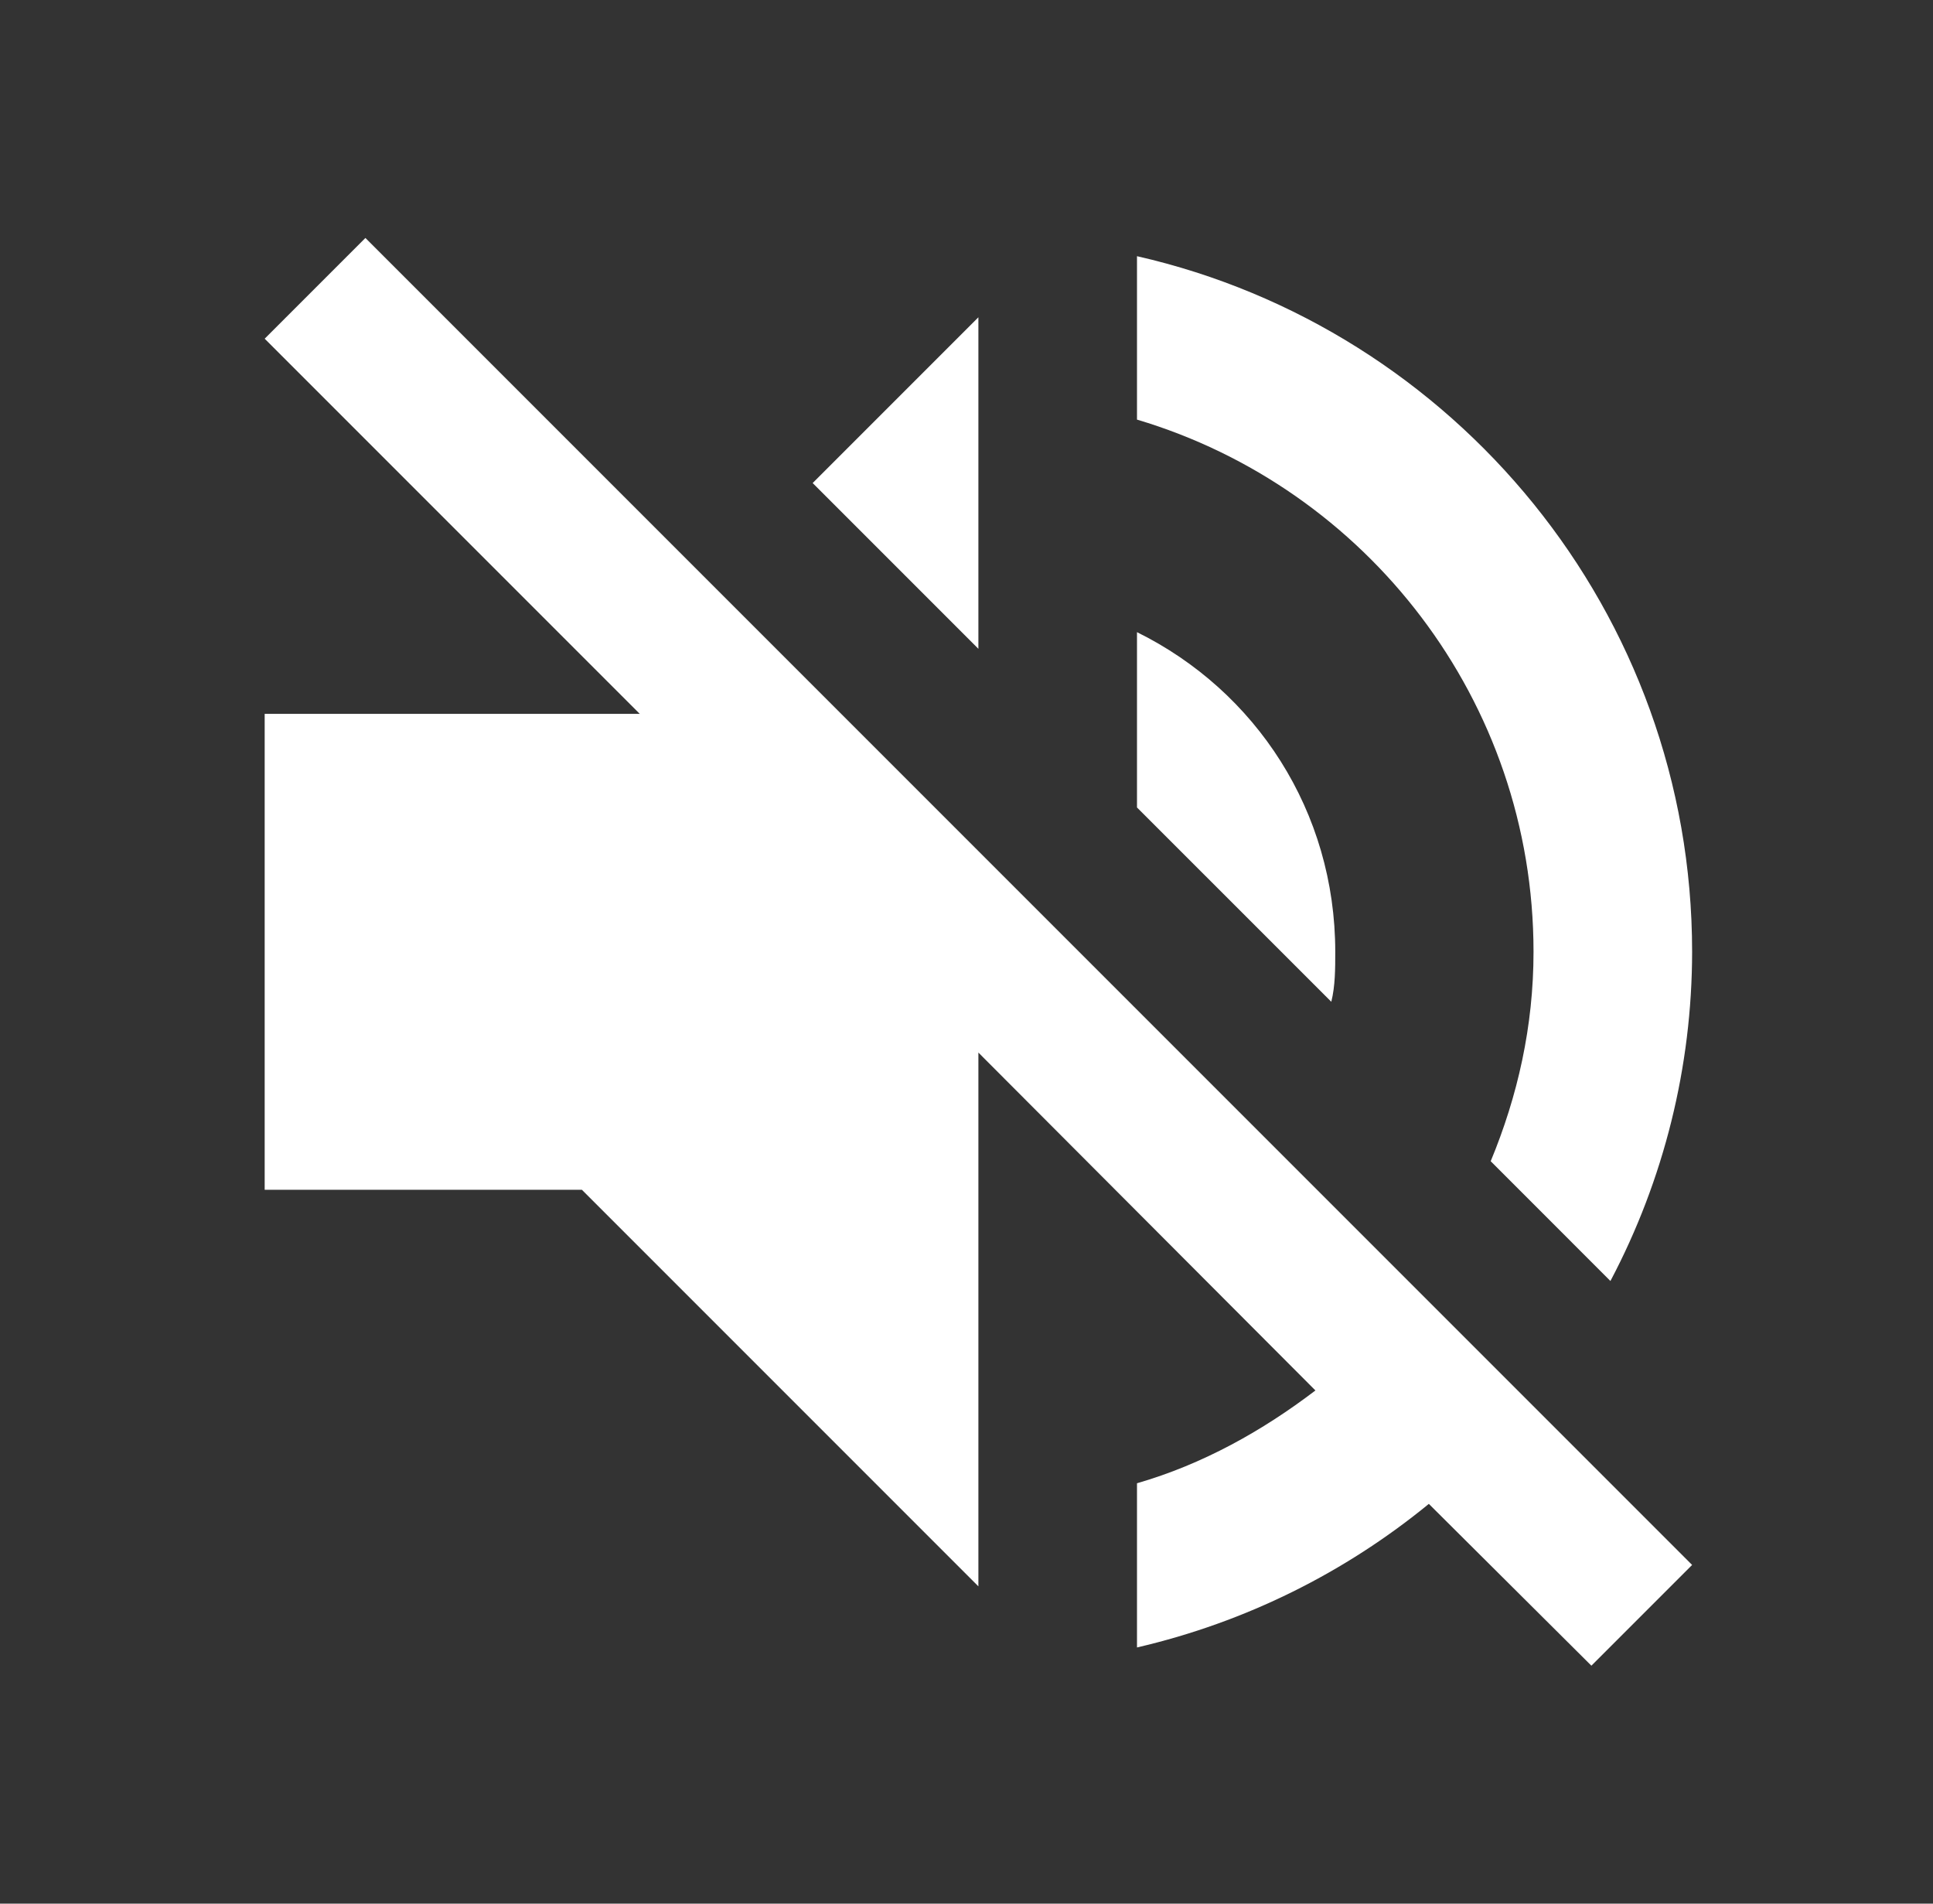 <svg width="65" height="64" viewBox="0 0 65 64" fill="none" xmlns="http://www.w3.org/2000/svg">
<rect x="0" y="0" width="65" height="64" fill="#333333" stroke="none"/>
<path d="M32.9 10.667L27.327 16.24L32.9 21.813M12.287 8L8.9 11.387L21.513 24H8.9V40H19.567L32.9 53.333V35.387L44.233 46.747C42.447 48.107 40.447 49.227 38.233 49.867V55.387C41.913 54.533 45.247 52.853 48.047 50.56L53.513 56L56.9 52.613L32.9 28.613M51.567 32C51.567 34.507 51.033 36.853 50.127 39.04L54.153 43.067C55.955 39.656 56.897 35.857 56.9 32C56.9 20.587 48.9 11.04 38.233 8.613V14.107C45.94 16.4 51.567 23.547 51.567 32ZM44.9 32C44.9 27.28 42.233 23.227 38.233 21.253V27.147L44.767 33.68C44.9 33.147 44.9 32.56 44.9 32Z" fill="white"/>
</svg>
